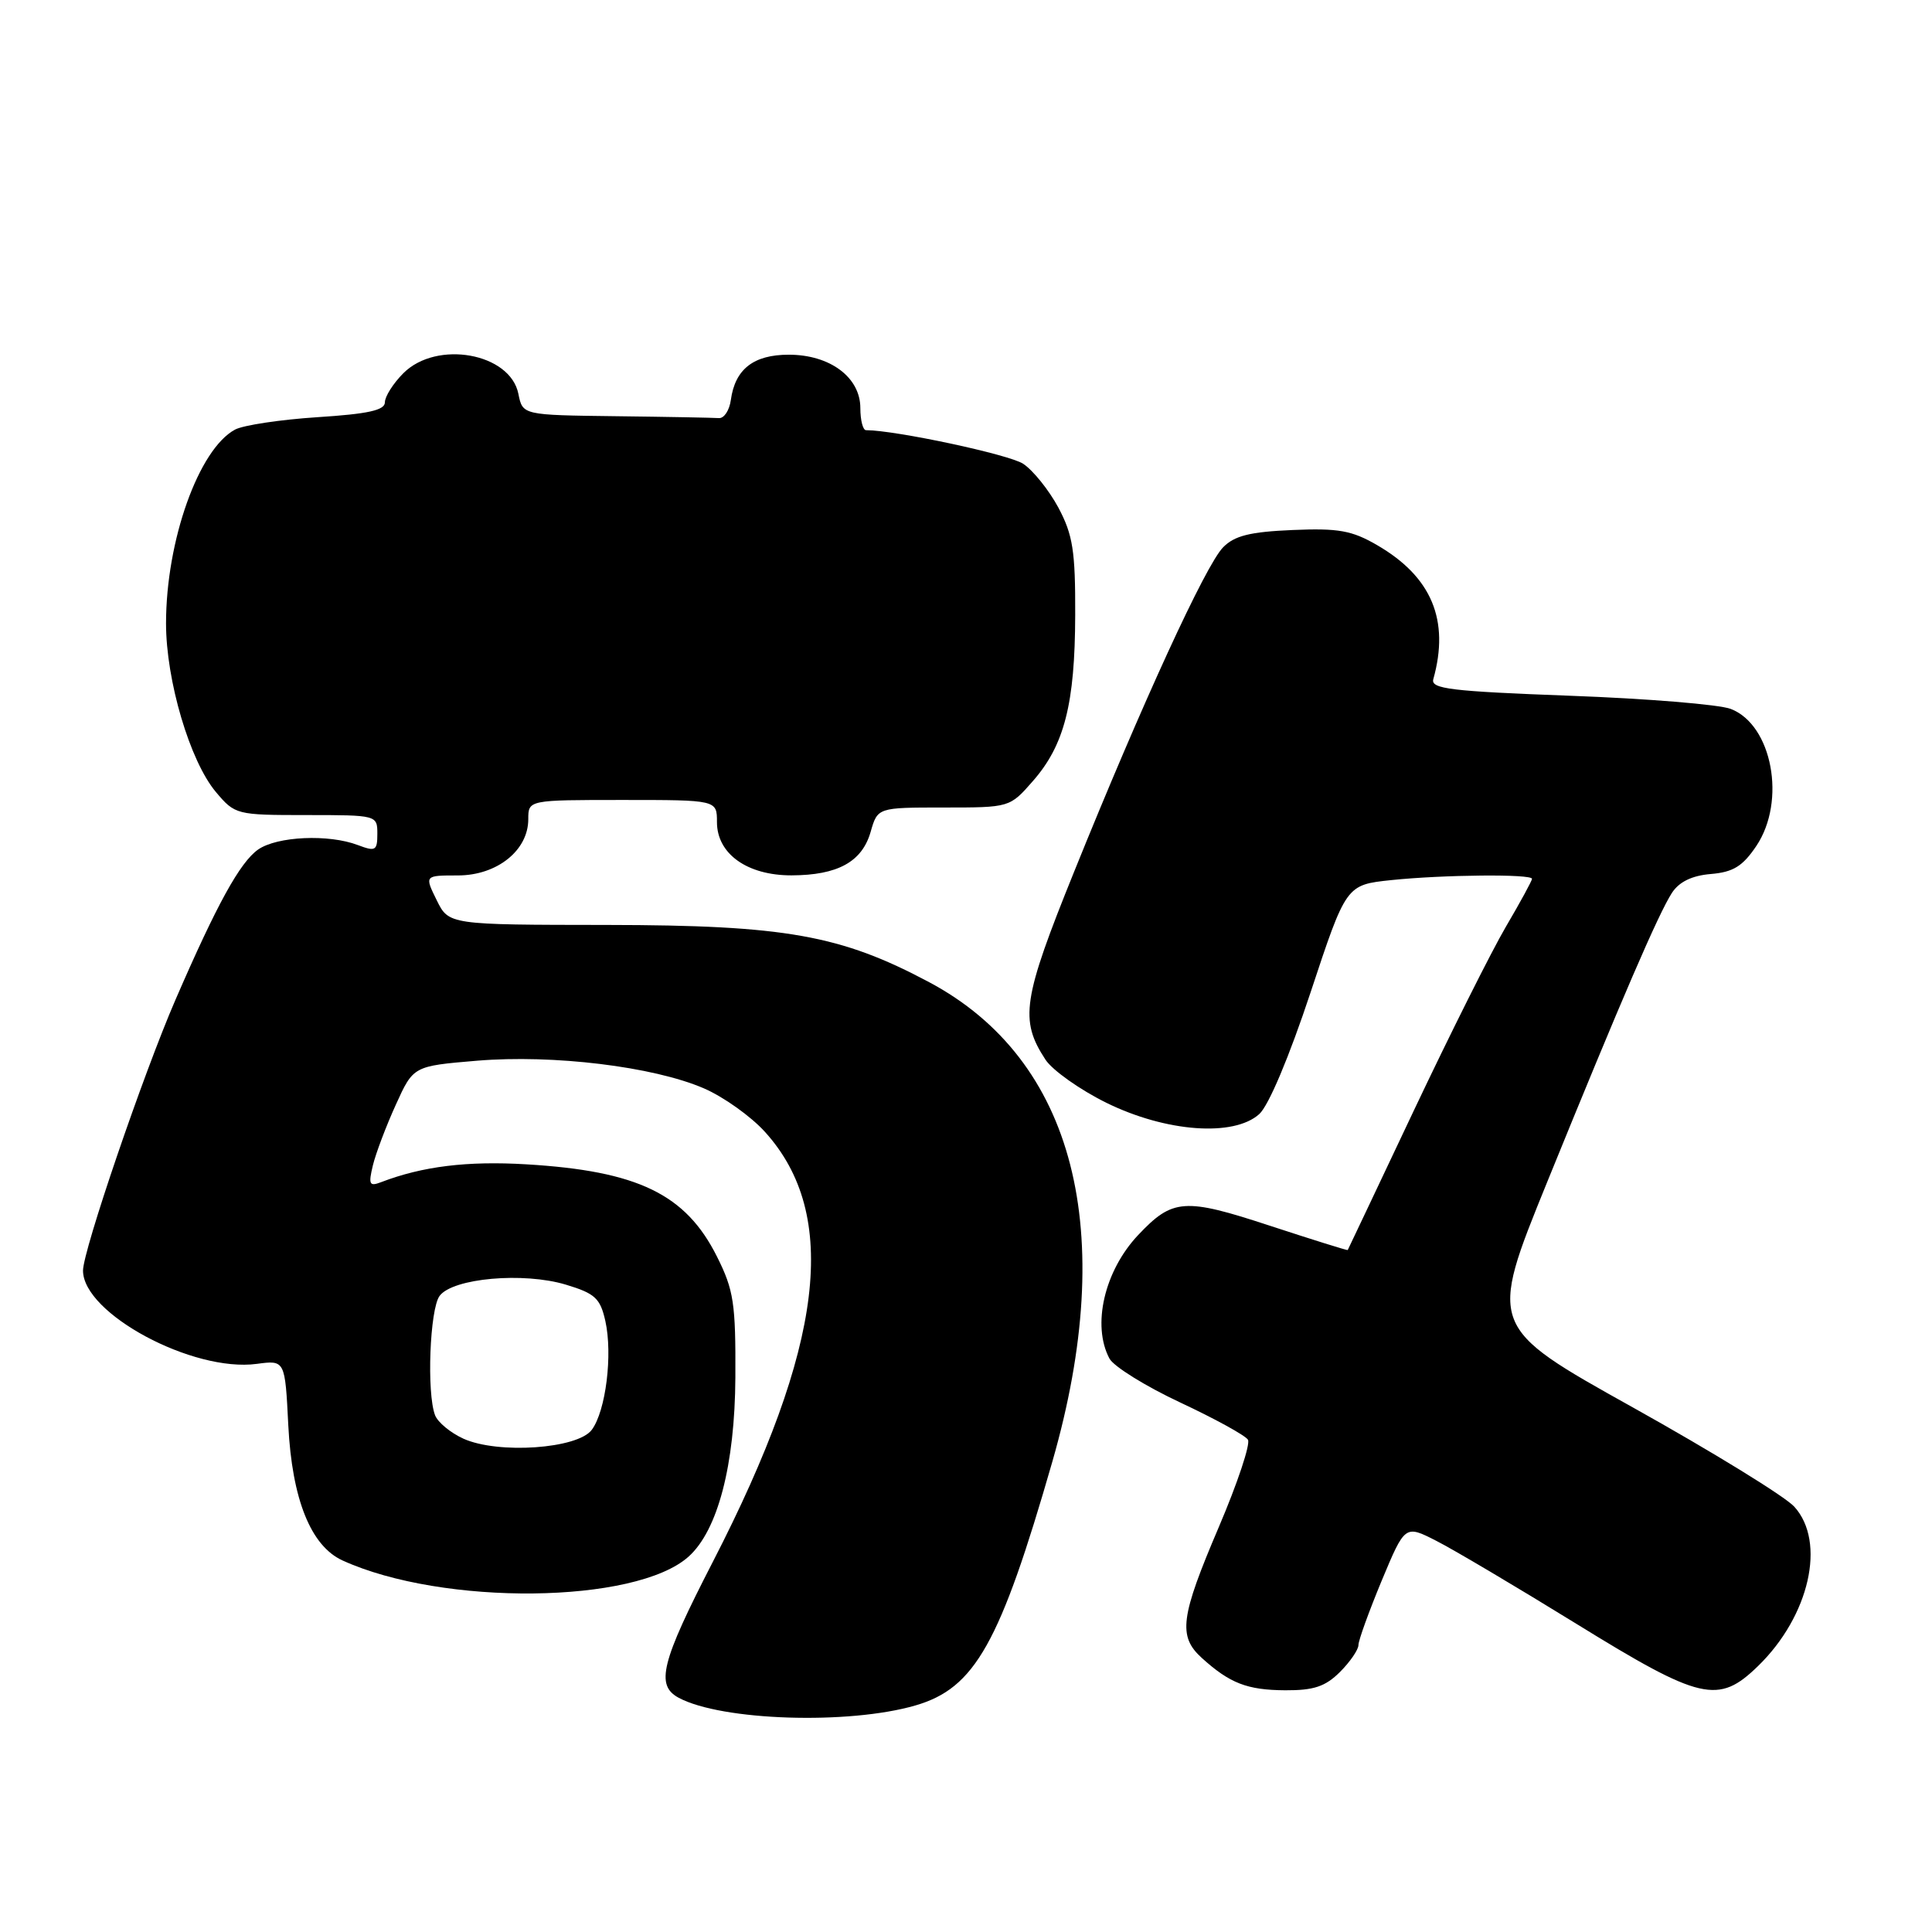 <?xml version="1.0" encoding="UTF-8" standalone="no"?>
<!DOCTYPE svg PUBLIC "-//W3C//DTD SVG 1.1//EN" "http://www.w3.org/Graphics/SVG/1.1/DTD/svg11.dtd" >
<svg xmlns="http://www.w3.org/2000/svg" xmlns:xlink="http://www.w3.org/1999/xlink" version="1.1" viewBox="0 0 256 256">
 <g >
 <path fill="currentColor"
d=" M 121.30 225.98 C 129.19 223.69 132.51 217.78 139.44 193.68 C 148.22 163.12 142.39 140.42 123.13 130.15 C 111.40 123.90 104.05 122.59 80.49 122.56 C 59.47 122.54 59.47 122.54 57.86 119.27 C 56.25 116.00 56.25 116.00 60.67 116.00 C 65.85 116.00 70.00 112.69 70.00 108.55 C 70.00 106.00 70.00 106.00 82.50 106.00 C 95.00 106.00 95.00 106.00 95.00 108.93 C 95.00 113.14 99.01 116.00 104.88 115.99 C 111.00 115.97 114.22 114.20 115.36 110.24 C 116.29 107.00 116.29 107.00 125.04 107.00 C 133.78 107.00 133.80 107.00 136.85 103.51 C 141.04 98.74 142.44 93.26 142.47 81.50 C 142.50 73.00 142.16 70.87 140.24 67.26 C 138.99 64.94 136.89 62.32 135.57 61.45 C 133.69 60.22 118.72 57.02 114.75 57.00 C 114.34 57.00 114.00 55.68 114.00 54.07 C 114.00 50.00 109.98 47.00 104.52 47.00 C 99.85 47.00 97.40 48.91 96.84 53.00 C 96.65 54.38 95.94 55.46 95.25 55.40 C 94.56 55.35 88.43 55.23 81.62 55.15 C 69.25 55.00 69.25 55.00 68.69 52.19 C 67.61 46.78 57.87 45.03 53.45 49.45 C 52.10 50.80 51.00 52.54 51.00 53.31 C 51.00 54.36 48.77 54.85 42.06 55.28 C 37.15 55.60 32.24 56.34 31.15 56.92 C 26.33 59.50 22.00 71.65 22.00 82.60 C 22.00 90.17 25.16 100.85 28.61 104.95 C 31.14 107.95 31.33 108.00 40.59 108.00 C 49.94 108.00 50.00 108.02 50.00 110.48 C 50.00 112.72 49.76 112.86 47.43 111.98 C 43.55 110.50 36.72 110.81 34.20 112.57 C 31.80 114.26 28.75 119.79 23.24 132.50 C 18.98 142.33 11.00 165.71 11.00 168.36 C 11.00 174.05 25.54 181.86 34.03 180.72 C 37.77 180.22 37.77 180.22 38.20 188.86 C 38.70 198.66 41.18 204.85 45.39 206.77 C 58.67 212.82 84.22 212.54 91.23 206.27 C 95.11 202.80 97.38 194.12 97.44 182.50 C 97.49 172.70 97.23 170.95 95.00 166.50 C 90.86 158.23 84.52 155.16 69.76 154.28 C 61.92 153.81 55.97 154.54 50.48 156.65 C 48.94 157.24 48.80 156.94 49.41 154.41 C 49.80 152.81 51.17 149.19 52.45 146.38 C 54.77 141.26 54.77 141.26 63.20 140.55 C 73.29 139.71 86.55 141.32 93.24 144.20 C 95.85 145.32 99.51 147.93 101.37 149.99 C 111.29 160.96 109.18 178.33 94.45 206.96 C 87.59 220.28 86.84 223.31 89.94 224.97 C 95.63 228.01 112.44 228.56 121.30 225.98 Z  M 177.55 221.55 C 178.90 220.20 180.00 218.59 180.00 217.98 C 180.00 217.36 181.39 213.53 183.08 209.45 C 186.17 202.05 186.17 202.05 190.32 204.17 C 192.61 205.33 200.94 210.27 208.84 215.14 C 225.38 225.35 227.69 225.88 232.96 220.75 C 239.77 214.12 242.00 204.31 237.75 199.64 C 236.51 198.28 226.88 192.36 216.36 186.49 C 197.21 175.81 197.21 175.81 205.00 156.65 C 214.90 132.31 219.75 121.08 221.54 118.31 C 222.50 116.84 224.19 116.02 226.70 115.81 C 229.66 115.56 230.91 114.79 232.72 112.10 C 236.72 106.14 234.83 96.03 229.32 93.93 C 227.79 93.35 218.20 92.56 208.02 92.19 C 192.25 91.60 189.56 91.28 189.92 90.00 C 192.11 82.17 189.70 76.42 182.47 72.23 C 179.13 70.29 177.35 69.97 171.26 70.23 C 165.64 70.47 163.58 70.98 162.07 72.52 C 159.76 74.86 151.34 93.19 142.33 115.50 C 135.49 132.41 135.08 135.14 138.53 140.41 C 139.46 141.82 143.10 144.40 146.61 146.13 C 154.50 150.01 163.48 150.67 166.86 147.62 C 168.11 146.49 170.83 140.03 173.66 131.49 C 178.37 117.25 178.37 117.25 184.33 116.62 C 191.23 115.90 203.00 115.79 203.00 116.45 C 203.00 116.69 201.44 119.56 199.53 122.81 C 197.62 126.07 192.15 137.00 187.36 147.11 C 182.58 157.23 178.62 165.56 178.58 165.64 C 178.54 165.71 173.89 164.26 168.25 162.41 C 156.94 158.69 155.38 158.81 150.81 163.65 C 146.33 168.40 144.66 175.62 147.01 180.02 C 147.57 181.06 151.78 183.68 156.37 185.83 C 160.96 187.98 165.01 190.20 165.36 190.77 C 165.71 191.34 163.97 196.55 161.50 202.34 C 156.40 214.28 156.07 216.81 159.25 219.69 C 162.96 223.05 165.26 223.94 170.30 223.97 C 174.08 223.99 175.61 223.48 177.55 221.55 Z  M 61.40 190.63 C 59.69 189.85 58.01 188.46 57.65 187.53 C 56.52 184.59 56.95 173.45 58.25 171.71 C 60.01 169.36 69.34 168.53 74.97 170.22 C 78.85 171.39 79.53 172.02 80.21 175.03 C 81.20 179.47 80.28 186.94 78.42 189.45 C 76.56 191.98 66.00 192.71 61.40 190.63 Z "/>
</g>
</svg>